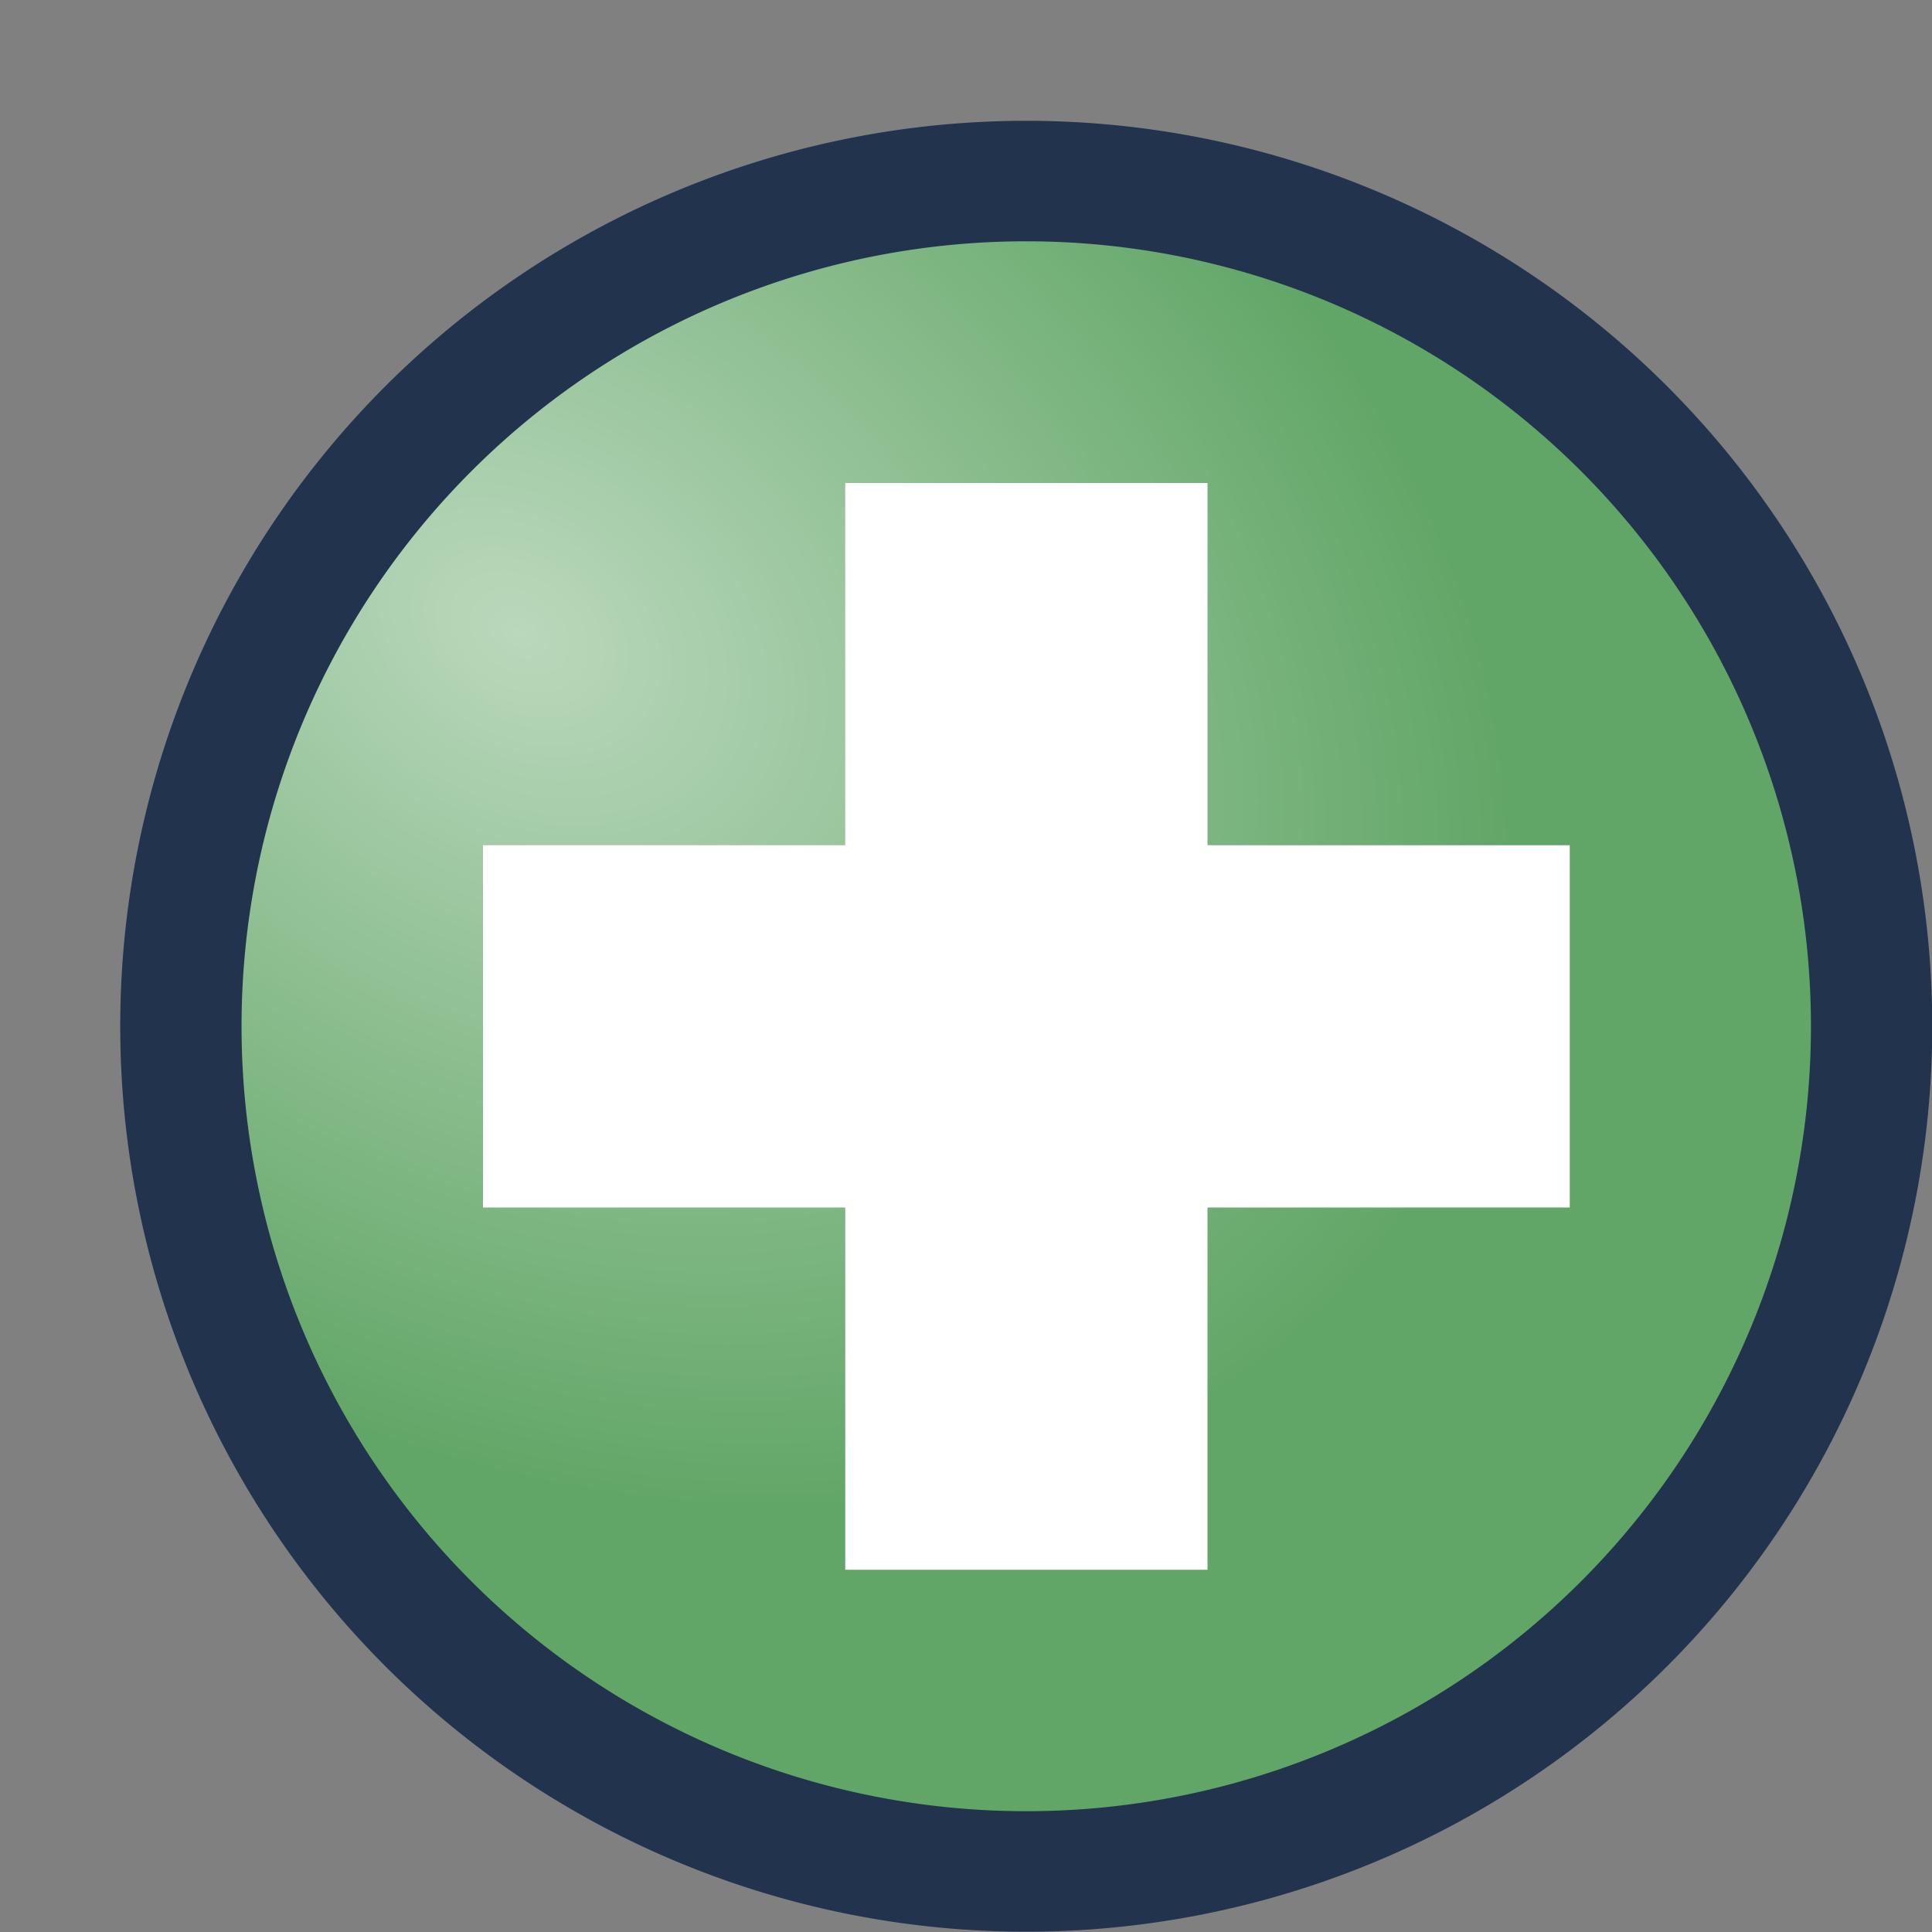 <?xml version="1.0" encoding="UTF-8" standalone="no"?>
<!-- Created with Inkscape (http://www.inkscape.org/) -->

<svg
   xmlns:dc="http://purl.org/dc/elements/1.1/"
   xmlns:cc="http://creativecommons.org/ns#"
   xmlns:rdf="http://www.w3.org/1999/02/22-rdf-syntax-ns#"
   xmlns:svg="http://www.w3.org/2000/svg"
   xmlns="http://www.w3.org/2000/svg"
   xmlns:xlink="http://www.w3.org/1999/xlink"
   xmlns:sodipodi="http://sodipodi.sourceforge.net/DTD/sodipodi-0.dtd"
   xmlns:inkscape="http://www.inkscape.org/namespaces/inkscape"
   width="16"
   height="16"
   id="svg2"
   version="1.1"
   inkscape:version="0.47pre3 r22311"
   sodipodi:docname="plus_16.svg"
   inkscape:export-filename="/Users/gerdbartelt/Documents/Fakturama/com.sebulli.fakturama/icons/16/plus_16.png"
   inkscape:export-xdpi="90"
   inkscape:export-ydpi="90">
  <rect width="100%" height="100%" fill="#808080" stroke="none"/>
  <defs
     id="defs4">
    <linearGradient
       id="linearGradient9562">
      <stop
         style="stop-color:#bad8bc;stop-opacity:1;"
         offset="0"
         id="stop9564" />
      <stop
         style="stop-color:#62a667;stop-opacity:1;"
         offset="1"
         id="stop9566" />
    </linearGradient>
    <linearGradient
       id="linearGradient3935">
      <stop
         style="stop-color:#6689be;stop-opacity:1;"
         offset="0"
         id="stop3937" />
      <stop
         style="stop-color:#1f2f47;stop-opacity:1;"
         offset="1"
         id="stop3939" />
    </linearGradient>
    <linearGradient
       id="linearGradient4301">
      <stop
         style="stop-color:#726c4c;stop-opacity:1;"
         offset="0"
         id="stop4303" />
      <stop
         style="stop-color:#cac6b0;stop-opacity:1;"
         offset="1"
         id="stop4305" />
    </linearGradient>
    <linearGradient
       id="linearGradient4293">
      <stop
         style="stop-color:#0e0072;stop-opacity:1;"
         offset="0"
         id="stop4295" />
      <stop
         style="stop-color:#020011;stop-opacity:1;"
         offset="1"
         id="stop4297" />
    </linearGradient>
    <linearGradient
       id="linearGradient3746">
      <stop
         style="stop-color:#a88400;stop-opacity:1;"
         offset="0"
         id="stop3748" />
      <stop
         style="stop-color:#8c6e00;stop-opacity:1;"
         offset="1"
         id="stop3750" />
    </linearGradient>
    <linearGradient
       id="linearGradient3736">
      <stop
         style="stop-color:#f9c400;stop-opacity:1;"
         offset="0"
         id="stop3738" />
      <stop
         style="stop-color:#c69c00;stop-opacity:1;"
         offset="1"
         id="stop3740" />
    </linearGradient>
    <linearGradient
       id="linearGradient3728">
      <stop
         style="stop-color:#937300;stop-opacity:1;"
         offset="0"
         id="stop3730" />
      <stop
         style="stop-color:#ffd84a;stop-opacity:1;"
         offset="1"
         id="stop3732" />
    </linearGradient>
    <linearGradient
       id="linearGradient3627">
      <stop
         style="stop-color:#c8c8c8;stop-opacity:1;"
         offset="0"
         id="stop3629" />
      <stop
         id="stop3635"
         offset="1"
         style="stop-color:#ffffff;stop-opacity:1;" />
    </linearGradient>
    <linearGradient
       id="linearGradient3594">
      <stop
         id="stop3602"
         offset="0"
         style="stop-color:#e1e1e1;stop-opacity:1;" />
      <stop
         style="stop-color:#5f5f5f;stop-opacity:1;"
         offset="1"
         id="stop3598" />
    </linearGradient>
    <inkscape:perspective
       sodipodi:type="inkscape:persp3d"
       inkscape:vp_x="0 : 526.18109 : 1"
       inkscape:vp_y="0 : 1000 : 0"
       inkscape:vp_z="744.09448 : 526.18109 : 1"
       inkscape:persp3d-origin="372.04724 : 350.78739 : 1"
       id="perspective10" />
    <inkscape:perspective
       id="perspective3645"
       inkscape:persp3d-origin="0.5 : 0.33333333 : 1"
       inkscape:vp_z="1 : 0.5 : 1"
       inkscape:vp_y="0 : 1000 : 0"
       inkscape:vp_x="0 : 0.5 : 1"
       sodipodi:type="inkscape:persp3d" />
    <linearGradient
       id="linearGradient3594-9">
      <stop
         id="stop3602-3"
         offset="0"
         style="stop-color:#ffffff;stop-opacity:0.984;" />
      <stop
         style="stop-color:#989898;stop-opacity:0.973;"
         offset="1"
         id="stop3598-8" />
    </linearGradient>
    <linearGradient
       inkscape:collect="always"
       xlink:href="#linearGradient3627-2"
       id="linearGradient3633-0"
       x1="0.5"
       y1="37.5"
       x2="15.5"
       y2="7.5"
       gradientUnits="userSpaceOnUse" />
    <linearGradient
       id="linearGradient3627-2">
      <stop
         style="stop-color:#ffffff;stop-opacity:1;"
         offset="0"
         id="stop3629-4" />
      <stop
         id="stop3635-8"
         offset="0.5"
         style="stop-color:#d9d9d9;stop-opacity:1;" />
      <stop
         style="stop-color:#ffffff;stop-opacity:1;"
         offset="1"
         id="stop3631-3" />
    </linearGradient>
    <inkscape:perspective
       id="perspective3794"
       inkscape:persp3d-origin="0.5 : 0.33333333 : 1"
       inkscape:vp_z="1 : 0.5 : 1"
       inkscape:vp_y="0 : 1000 : 0"
       inkscape:vp_x="0 : 0.5 : 1"
       sodipodi:type="inkscape:persp3d" />
    <inkscape:perspective
       id="perspective3831"
       inkscape:persp3d-origin="0.5 : 0.33333333 : 1"
       inkscape:vp_z="1 : 0.5 : 1"
       inkscape:vp_y="0 : 1000 : 0"
       inkscape:vp_x="0 : 0.5 : 1"
       sodipodi:type="inkscape:persp3d" />
    <inkscape:perspective
       id="perspective3859"
       inkscape:persp3d-origin="0.5 : 0.33333333 : 1"
       inkscape:vp_z="1 : 0.5 : 1"
       inkscape:vp_y="0 : 1000 : 0"
       inkscape:vp_x="0 : 0.5 : 1"
       sodipodi:type="inkscape:persp3d" />
    <inkscape:perspective
       id="perspective3884"
       inkscape:persp3d-origin="0.5 : 0.33333333 : 1"
       inkscape:vp_z="1 : 0.5 : 1"
       inkscape:vp_y="0 : 1000 : 0"
       inkscape:vp_x="0 : 0.5 : 1"
       sodipodi:type="inkscape:persp3d" />
    <inkscape:perspective
       id="perspective3913"
       inkscape:persp3d-origin="0.5 : 0.33333333 : 1"
       inkscape:vp_z="1 : 0.5 : 1"
       inkscape:vp_y="0 : 1000 : 0"
       inkscape:vp_x="0 : 0.5 : 1"
       sodipodi:type="inkscape:persp3d" />
    <inkscape:perspective
       id="perspective3671"
       inkscape:persp3d-origin="0.5 : 0.33333333 : 1"
       inkscape:vp_z="1 : 0.5 : 1"
       inkscape:vp_y="0 : 1000 : 0"
       inkscape:vp_x="0 : 0.5 : 1"
       sodipodi:type="inkscape:persp3d" />
    <inkscape:perspective
       id="perspective3696"
       inkscape:persp3d-origin="0.5 : 0.33333333 : 1"
       inkscape:vp_z="1 : 0.5 : 1"
       inkscape:vp_y="0 : 1000 : 0"
       inkscape:vp_x="0 : 0.5 : 1"
       sodipodi:type="inkscape:persp3d" />
    <inkscape:perspective
       id="perspective3719"
       inkscape:persp3d-origin="0.5 : 0.33333333 : 1"
       inkscape:vp_z="1 : 0.5 : 1"
       inkscape:vp_y="0 : 1000 : 0"
       inkscape:vp_x="0 : 0.5 : 1"
       sodipodi:type="inkscape:persp3d" />
    <inkscape:perspective
       id="perspective3699"
       inkscape:persp3d-origin="0.5 : 0.33333333 : 1"
       inkscape:vp_z="1 : 0.5 : 1"
       inkscape:vp_y="0 : 1000 : 0"
       inkscape:vp_x="0 : 0.5 : 1"
       sodipodi:type="inkscape:persp3d" />
    <inkscape:perspective
       id="perspective3730"
       inkscape:persp3d-origin="0.5 : 0.33333333 : 1"
       inkscape:vp_z="1 : 0.5 : 1"
       inkscape:vp_y="0 : 1000 : 0"
       inkscape:vp_x="0 : 0.5 : 1"
       sodipodi:type="inkscape:persp3d" />
    <radialGradient
       inkscape:collect="always"
       xlink:href="#linearGradient3594-8"
       id="radialGradient3604-3"
       cx="33.5"
       cy="1010.987"
       fx="33.5"
       fy="1010.987"
       r="5.5"
       gradientTransform="matrix(1,0,0,1.455,0,-459.663)"
       gradientUnits="userSpaceOnUse" />
    <linearGradient
       id="linearGradient3594-8">
      <stop
         id="stop3602-0"
         offset="0"
         style="stop-color:#e1e1e1;stop-opacity:0.984;" />
      <stop
         style="stop-color:#5f5f5f;stop-opacity:0.973;"
         offset="1"
         id="stop3598-2" />
    </linearGradient>
    <inkscape:perspective
       id="perspective3707"
       inkscape:persp3d-origin="0.5 : 0.33333333 : 1"
       inkscape:vp_z="1 : 0.5 : 1"
       inkscape:vp_y="0 : 1000 : 0"
       inkscape:vp_x="0 : 0.5 : 1"
       sodipodi:type="inkscape:persp3d" />
    <inkscape:perspective
       id="perspective3707-9"
       inkscape:persp3d-origin="0.5 : 0.33333333 : 1"
       inkscape:vp_z="1 : 0.5 : 1"
       inkscape:vp_y="0 : 1000 : 0"
       inkscape:vp_x="0 : 0.5 : 1"
       sodipodi:type="inkscape:persp3d" />
    <inkscape:perspective
       id="perspective3848"
       inkscape:persp3d-origin="0.5 : 0.33333333 : 1"
       inkscape:vp_z="1 : 0.5 : 1"
       inkscape:vp_y="0 : 1000 : 0"
       inkscape:vp_x="0 : 0.5 : 1"
       sodipodi:type="inkscape:persp3d" />
    <linearGradient
       id="linearGradient3736-0">
      <stop
         style="stop-color:#f9c400;stop-opacity:1;"
         offset="0"
         id="stop3738-2" />
      <stop
         style="stop-color:#c69c00;stop-opacity:1;"
         offset="1"
         id="stop3740-4" />
    </linearGradient>
    <linearGradient
       id="linearGradient3728-3">
      <stop
         style="stop-color:#937300;stop-opacity:1;"
         offset="0"
         id="stop3730-9" />
      <stop
         style="stop-color:#ffd84a;stop-opacity:1;"
         offset="1"
         id="stop3732-0" />
    </linearGradient>
    <linearGradient
       id="linearGradient3746-2">
      <stop
         style="stop-color:#a88400;stop-opacity:1;"
         offset="0"
         id="stop3748-2" />
      <stop
         style="stop-color:#8c6e00;stop-opacity:1;"
         offset="1"
         id="stop3750-7" />
    </linearGradient>
    <inkscape:perspective
       id="perspective3967"
       inkscape:persp3d-origin="0.5 : 0.33333333 : 1"
       inkscape:vp_z="1 : 0.5 : 1"
       inkscape:vp_y="0 : 1000 : 0"
       inkscape:vp_x="0 : 0.5 : 1"
       sodipodi:type="inkscape:persp3d" />
    <inkscape:perspective
       id="perspective2954"
       inkscape:persp3d-origin="0.5 : 0.33333333 : 1"
       inkscape:vp_z="1 : 0.5 : 1"
       inkscape:vp_y="0 : 1000 : 0"
       inkscape:vp_x="0 : 0.5 : 1"
       sodipodi:type="inkscape:persp3d" />
    <inkscape:perspective
       id="perspective3771"
       inkscape:persp3d-origin="0.5 : 0.33333333 : 1"
       inkscape:vp_z="1 : 0.5 : 1"
       inkscape:vp_y="0 : 1000 : 0"
       inkscape:vp_x="0 : 0.5 : 1"
       sodipodi:type="inkscape:persp3d" />
    <inkscape:perspective
       id="perspective3809"
       inkscape:persp3d-origin="0.5 : 0.33333333 : 1"
       inkscape:vp_z="1 : 0.5 : 1"
       inkscape:vp_y="0 : 1000 : 0"
       inkscape:vp_x="0 : 0.5 : 1"
       sodipodi:type="inkscape:persp3d" />
    <inkscape:perspective
       id="perspective3860"
       inkscape:persp3d-origin="0.5 : 0.33333333 : 1"
       inkscape:vp_z="1 : 0.5 : 1"
       inkscape:vp_y="0 : 1000 : 0"
       inkscape:vp_x="0 : 0.5 : 1"
       sodipodi:type="inkscape:persp3d" />
    <inkscape:perspective
       id="perspective3894"
       inkscape:persp3d-origin="0.5 : 0.33333333 : 1"
       inkscape:vp_z="1 : 0.5 : 1"
       inkscape:vp_y="0 : 1000 : 0"
       inkscape:vp_x="0 : 0.5 : 1"
       sodipodi:type="inkscape:persp3d" />
    <inkscape:perspective
       id="perspective4049"
       inkscape:persp3d-origin="0.5 : 0.33333333 : 1"
       inkscape:vp_z="1 : 0.5 : 1"
       inkscape:vp_y="0 : 1000 : 0"
       inkscape:vp_x="0 : 0.5 : 1"
       sodipodi:type="inkscape:persp3d" />
    <inkscape:perspective
       id="perspective4136"
       inkscape:persp3d-origin="0.5 : 0.33333333 : 1"
       inkscape:vp_z="1 : 0.5 : 1"
       inkscape:vp_y="0 : 1000 : 0"
       inkscape:vp_x="0 : 0.5 : 1"
       sodipodi:type="inkscape:persp3d" />
    <inkscape:perspective
       id="perspective4164"
       inkscape:persp3d-origin="0.5 : 0.33333333 : 1"
       inkscape:vp_z="1 : 0.5 : 1"
       inkscape:vp_y="0 : 1000 : 0"
       inkscape:vp_x="0 : 0.5 : 1"
       sodipodi:type="inkscape:persp3d" />
    <inkscape:perspective
       id="perspective4218"
       inkscape:persp3d-origin="0.5 : 0.33333333 : 1"
       inkscape:vp_z="1 : 0.5 : 1"
       inkscape:vp_y="0 : 1000 : 0"
       inkscape:vp_x="0 : 0.5 : 1"
       sodipodi:type="inkscape:persp3d" />
    <linearGradient
       inkscape:collect="always"
       xlink:href="#linearGradient4293"
       id="linearGradient4299"
       x1="-24.78"
       y1="952.078"
       x2="-24.78"
       y2="964.604"
       gradientUnits="userSpaceOnUse" />
    <radialGradient
       inkscape:collect="always"
       xlink:href="#linearGradient4301"
       id="radialGradient4307"
       cx="-12.274"
       cy="956.111"
       fx="-12.274"
       fy="956.111"
       r="14.968"
       gradientTransform="matrix(1,0,0,0.605,0,377.632)"
       gradientUnits="userSpaceOnUse" />
    <inkscape:perspective
       id="perspective4323"
       inkscape:persp3d-origin="0.5 : 0.33333333 : 1"
       inkscape:vp_z="1 : 0.5 : 1"
       inkscape:vp_y="0 : 1000 : 0"
       inkscape:vp_x="0 : 0.5 : 1"
       sodipodi:type="inkscape:persp3d" />
    <radialGradient
       inkscape:collect="always"
       xlink:href="#linearGradient4301-3"
       id="radialGradient4307-8"
       cx="-12.274"
       cy="956.111"
       fx="-12.274"
       fy="956.111"
       r="14.968"
       gradientTransform="matrix(1,0,0,0.605,0,377.632)"
       gradientUnits="userSpaceOnUse" />
    <linearGradient
       id="linearGradient4301-3">
      <stop
         style="stop-color:#726c4c;stop-opacity:1;"
         offset="0"
         id="stop4303-5" />
      <stop
         style="stop-color:#cac6b0;stop-opacity:1;"
         offset="1"
         id="stop4305-2" />
    </linearGradient>
    <linearGradient
       inkscape:collect="always"
       xlink:href="#linearGradient4293-6"
       id="linearGradient4299-2"
       x1="-24.78"
       y1="952.078"
       x2="-24.78"
       y2="964.604"
       gradientUnits="userSpaceOnUse" />
    <linearGradient
       id="linearGradient4293-6">
      <stop
         style="stop-color:#0e0072;stop-opacity:1;"
         offset="0"
         id="stop4295-6" />
      <stop
         style="stop-color:#020011;stop-opacity:1;"
         offset="1"
         id="stop4297-7" />
    </linearGradient>
    <linearGradient
       inkscape:collect="always"
       xlink:href="#linearGradient4293-6"
       id="linearGradient4376"
       gradientUnits="userSpaceOnUse"
       x1="-24.78"
       y1="952.078"
       x2="-24.78"
       y2="964.604"
       gradientTransform="translate(-5.781,-21.871)" />
    <radialGradient
       inkscape:collect="always"
       xlink:href="#linearGradient4301-3"
       id="radialGradient4379"
       gradientUnits="userSpaceOnUse"
       gradientTransform="matrix(1,0,0,0.605,-5.781,-648.601)"
       cx="-12.274"
       cy="956.111"
       fx="-12.274"
       fy="956.111"
       r="14.968" />
    <inkscape:perspective
       id="perspective4390"
       inkscape:persp3d-origin="0.5 : 0.33333333 : 1"
       inkscape:vp_z="1 : 0.5 : 1"
       inkscape:vp_y="0 : 1000 : 0"
       inkscape:vp_x="0 : 0.5 : 1"
       sodipodi:type="inkscape:persp3d" />
    <inkscape:perspective
       id="perspective3073"
       inkscape:persp3d-origin="0.5 : 0.33333333 : 1"
       inkscape:vp_z="1 : 0.5 : 1"
       inkscape:vp_y="0 : 1000 : 0"
       inkscape:vp_x="0 : 0.5 : 1"
       sodipodi:type="inkscape:persp3d" />
    <inkscape:perspective
       id="perspective3095"
       inkscape:persp3d-origin="0.5 : 0.33333333 : 1"
       inkscape:vp_z="1 : 0.5 : 1"
       inkscape:vp_y="0 : 1000 : 0"
       inkscape:vp_x="0 : 0.5 : 1"
       sodipodi:type="inkscape:persp3d" />
    <inkscape:perspective
       id="perspective3894-0"
       inkscape:persp3d-origin="0.5 : 0.33333333 : 1"
       inkscape:vp_z="1 : 0.5 : 1"
       inkscape:vp_y="0 : 1000 : 0"
       inkscape:vp_x="0 : 0.5 : 1"
       sodipodi:type="inkscape:persp3d" />
    <inkscape:perspective
       id="perspective3916"
       inkscape:persp3d-origin="0.5 : 0.33333333 : 1"
       inkscape:vp_z="1 : 0.5 : 1"
       inkscape:vp_y="0 : 1000 : 0"
       inkscape:vp_x="0 : 0.5 : 1"
       sodipodi:type="inkscape:persp3d" />
    <inkscape:perspective
       id="perspective3065"
       inkscape:persp3d-origin="0.5 : 0.33333333 : 1"
       inkscape:vp_z="1 : 0.5 : 1"
       inkscape:vp_y="0 : 1000 : 0"
       inkscape:vp_x="0 : 0.5 : 1"
       sodipodi:type="inkscape:persp3d" />
    <radialGradient
       inkscape:collect="always"
       xlink:href="#linearGradient3935-9"
       id="radialGradient3941-7"
       cx="14.641"
       cy="1016.313"
       fx="14.641"
       fy="1016.313"
       r="10"
       gradientUnits="userSpaceOnUse"
       gradientTransform="translate(-11,27)" />
    <linearGradient
       id="linearGradient3935-9">
      <stop
         style="stop-color:#43a041;stop-opacity:1;"
         offset="0"
         id="stop3937-3" />
      <stop
         style="stop-color:#1e491d;stop-opacity:1;"
         offset="1"
         id="stop3939-8" />
    </linearGradient>
    <inkscape:perspective
       id="perspective3103"
       inkscape:persp3d-origin="0.5 : 0.33333333 : 1"
       inkscape:vp_z="1 : 0.5 : 1"
       inkscape:vp_y="0 : 1000 : 0"
       inkscape:vp_x="0 : 0.5 : 1"
       sodipodi:type="inkscape:persp3d" />
    <radialGradient
       inkscape:collect="always"
       xlink:href="#linearGradient9562"
       id="radialGradient9568"
       cx="-5.565"
       cy="4.124"
       fx="-5.565"
       fy="4.124"
       r="2.617"
       gradientTransform="matrix(1,0.629,-0.464,0.747,2.176,4.457)"
       gradientUnits="userSpaceOnUse" />
  </defs>
  <sodipodi:namedview
     id="base"
     pagecolor="#f3f3f3"
     bordercolor="#666666"
     borderopacity="1.0"
     inkscape:pageopacity="0"
     inkscape:pageshadow="2"
     inkscape:zoom="11.313708"
     inkscape:cx="14.726917"
     inkscape:cy="17.350284"
     inkscape:document-units="px"
     inkscape:current-layer="layer1"
     showgrid="true"
     inkscape:window-width="1327"
     inkscape:window-height="1043"
     inkscape:window-x="968"
     inkscape:window-y="59"
     inkscape:window-maximized="0"
     showguides="true"
     inkscape:guide-bbox="true">
    <inkscape:grid
       type="xygrid"
       id="grid2816"
       empspacing="5"
       visible="false"
       enabled="true"
       snapvisiblegridlinesonly="true"
       originx="0.5px"
       originy="0.5px" />
  </sodipodi:namedview>
  <g
     inkscape:label="Ebene 1"
     inkscape:groupmode="layer"
     id="layer1"
     transform="translate(0,-1036.362)">
    <path
       sodipodi:type="arc"
       style="color:#000000;fill:url(#radialGradient9568);fill-opacity:1;fill-rule:nonzero;stroke:#22334e;stroke-width:0.352;stroke-linecap:square;stroke-linejoin:round;stroke-miterlimit:4;stroke-opacity:1;stroke-dasharray:none;stroke-dashoffset:0;marker:none;visibility:visible;display:inline;overflow:visible;enable-background:accumulate"
       id="path9560"
       sodipodi:cx="-3.828125"
       sodipodi:cy="5.1875"
       sodipodi:rx="2.453125"
       sodipodi:ry="2.46875"
       d="m -1.375,5.188 a 2.453,2.469 0 1 1 -4.906,0 2.453,2.469 0 1 1 4.906,0 z"
       transform="matrix(2.854,0,0,2.835,19.424,1030.153)" />
    <path
       style="fill:#ffffff;fill-opacity:1;stroke:#ffffff;stroke-width:1px;stroke-linecap:butt;stroke-linejoin:miter;stroke-opacity:1"
       d="m 4.5,1043.862 0,2 3,0 0,3 2,0 0,-3 3,0 0,-2 -3,0 0,-3 -2,0 0,3 -3,0 z"
       id="path3063-7"
       sodipodi:nodetypes="ccccccccccccc" />
  </g>
</svg>
